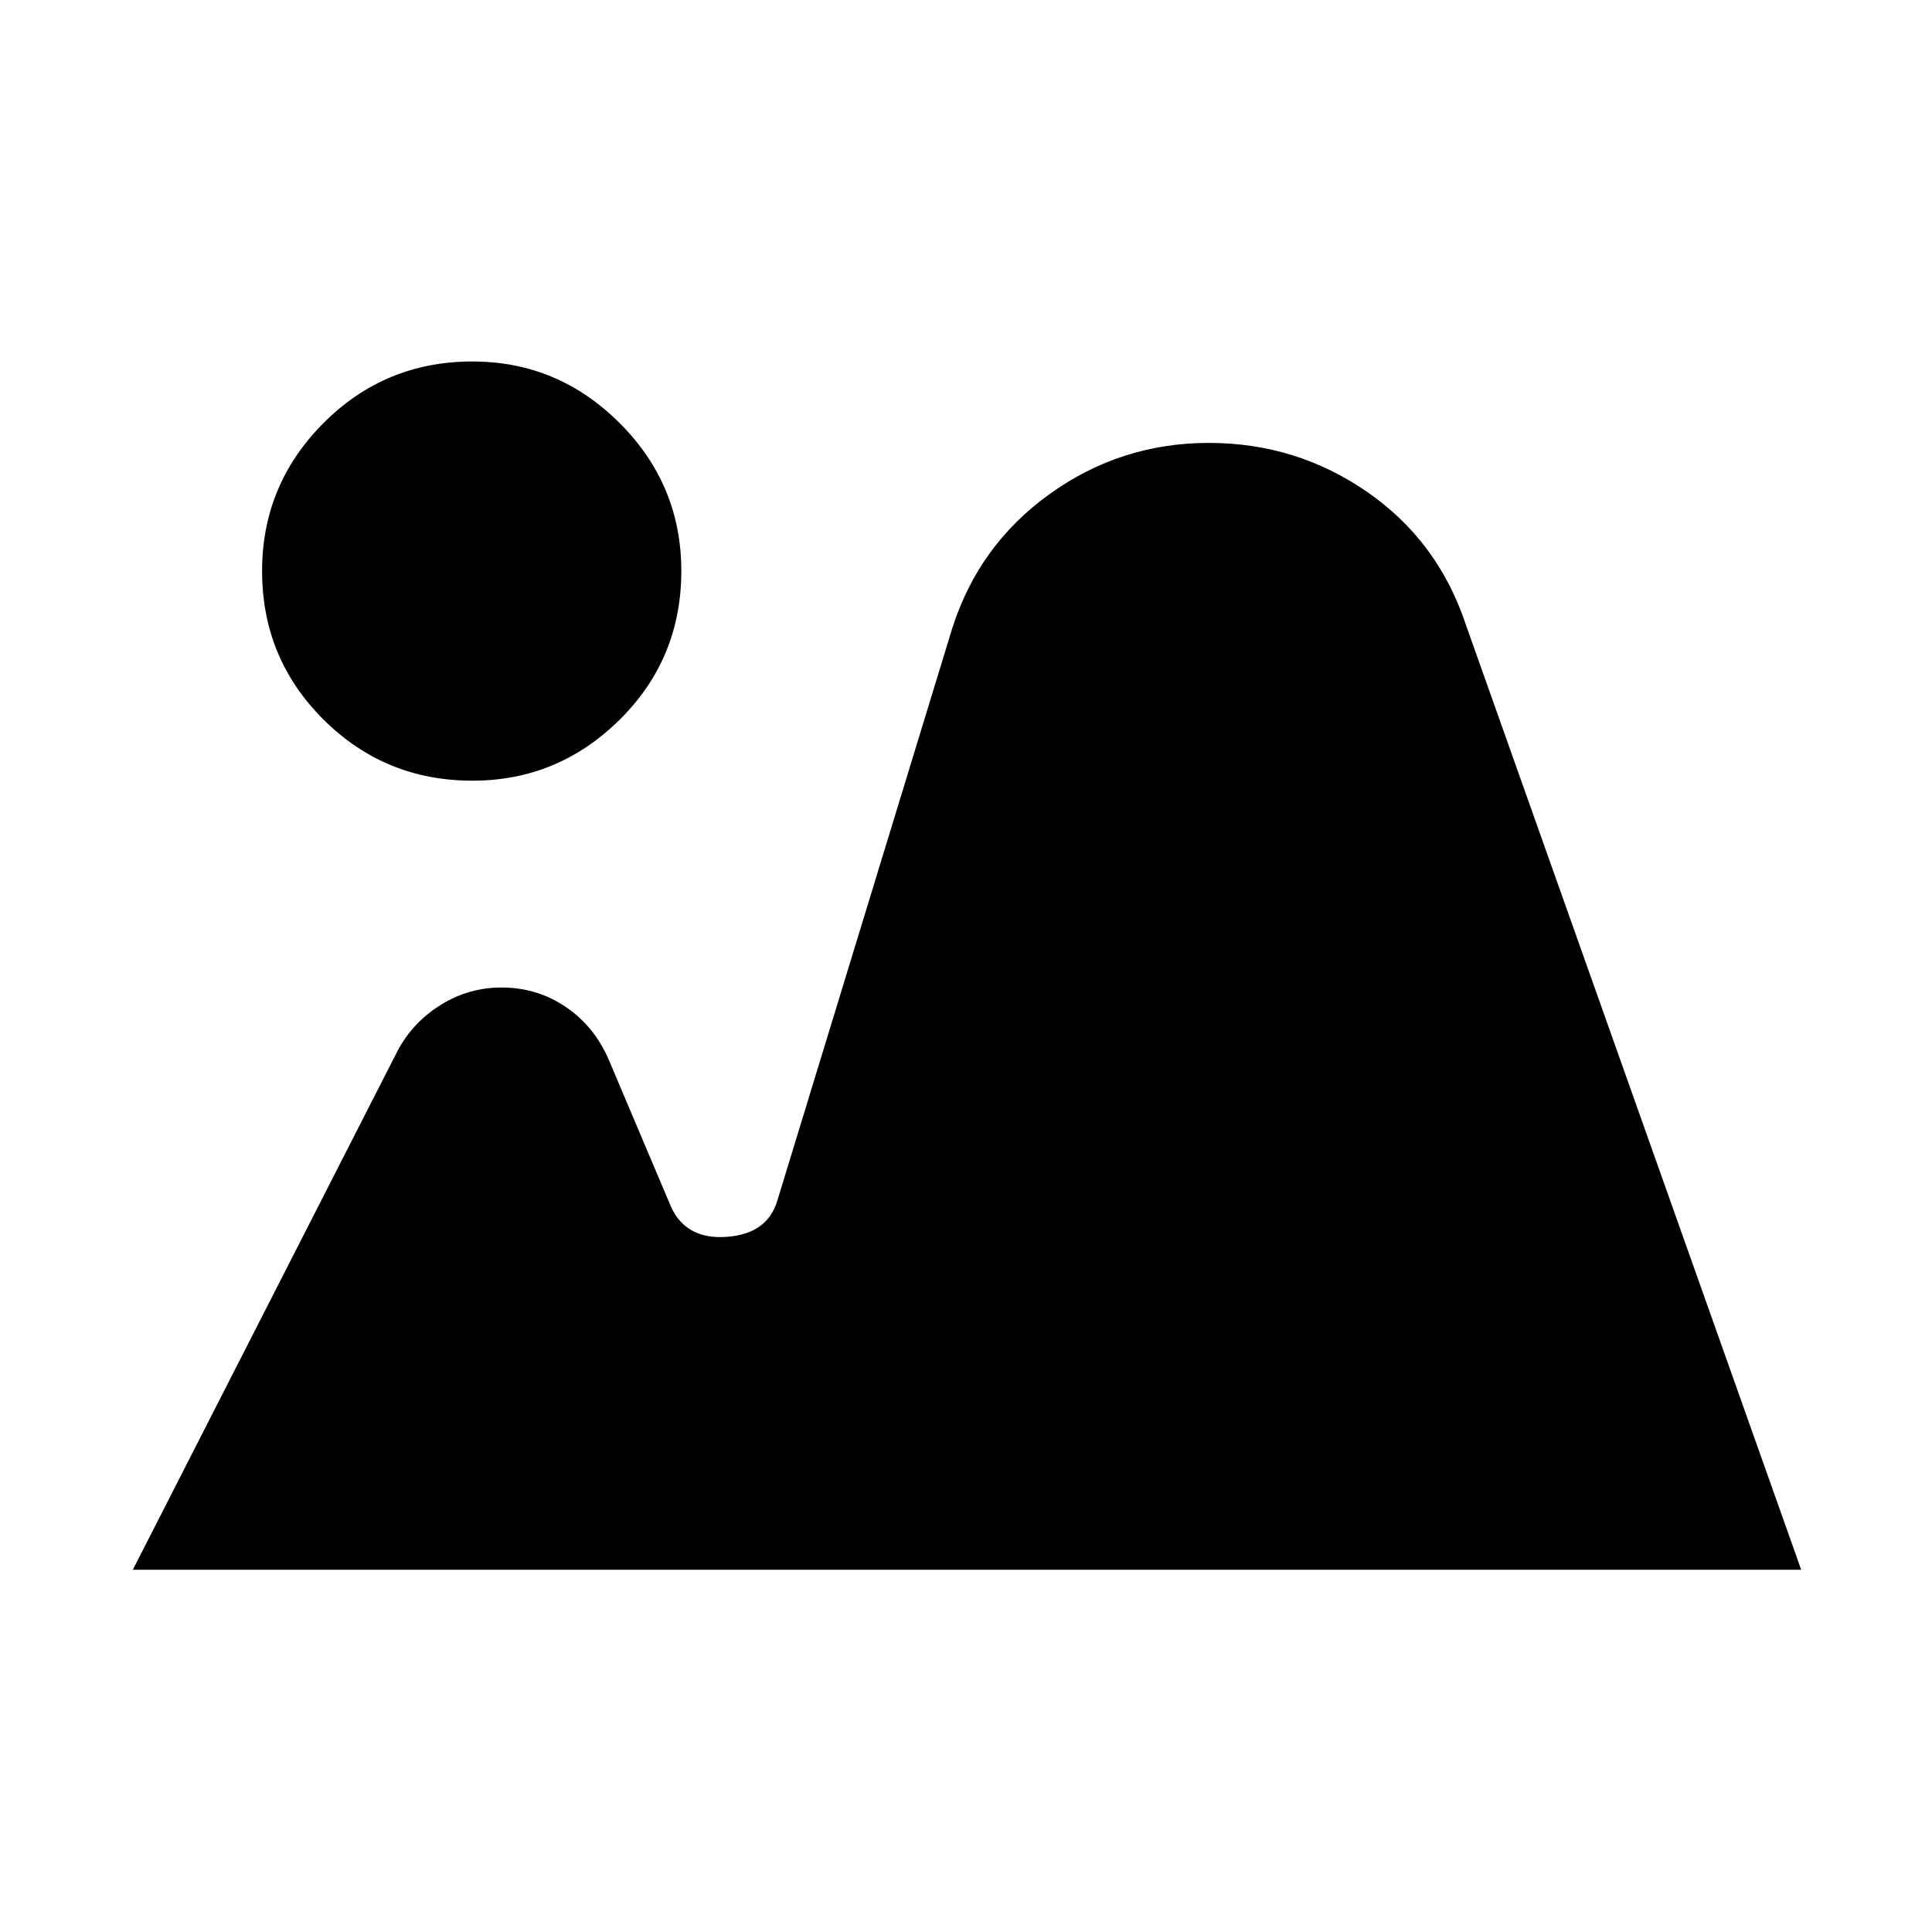 <svg xmlns="http://www.w3.org/2000/svg" width="48" height="48" viewBox="0 -960 960 960"><path d="m66-180 131.6-257.92q7.55-14.16 21.43-22.77 13.87-8.62 30.2-8.62 17.62 0 31.77 9.57 14.16 9.57 21.31 25.89l31.23 73.77q7.54 16.08 27.48 14.67 19.95-1.41 25.06-17.44l87.07-284.92q13.24-41.54 48.54-66.84 35.31-25.31 79-25.31 43.39 0 78.58 24.31 35.19 24.3 49.04 65.84L895-180H66Zm168.75-392.08q-43.52 0-74.02-30.39-30.5-30.39-30.5-73.76 0-42.92 30.5-73.54 30.5-30.61 74.02-30.61 42.51 0 73.15 30.61 30.64 30.62 30.64 73.5 0 43.58-30.64 73.89-30.64 30.3-73.15 30.3Z"/></svg>